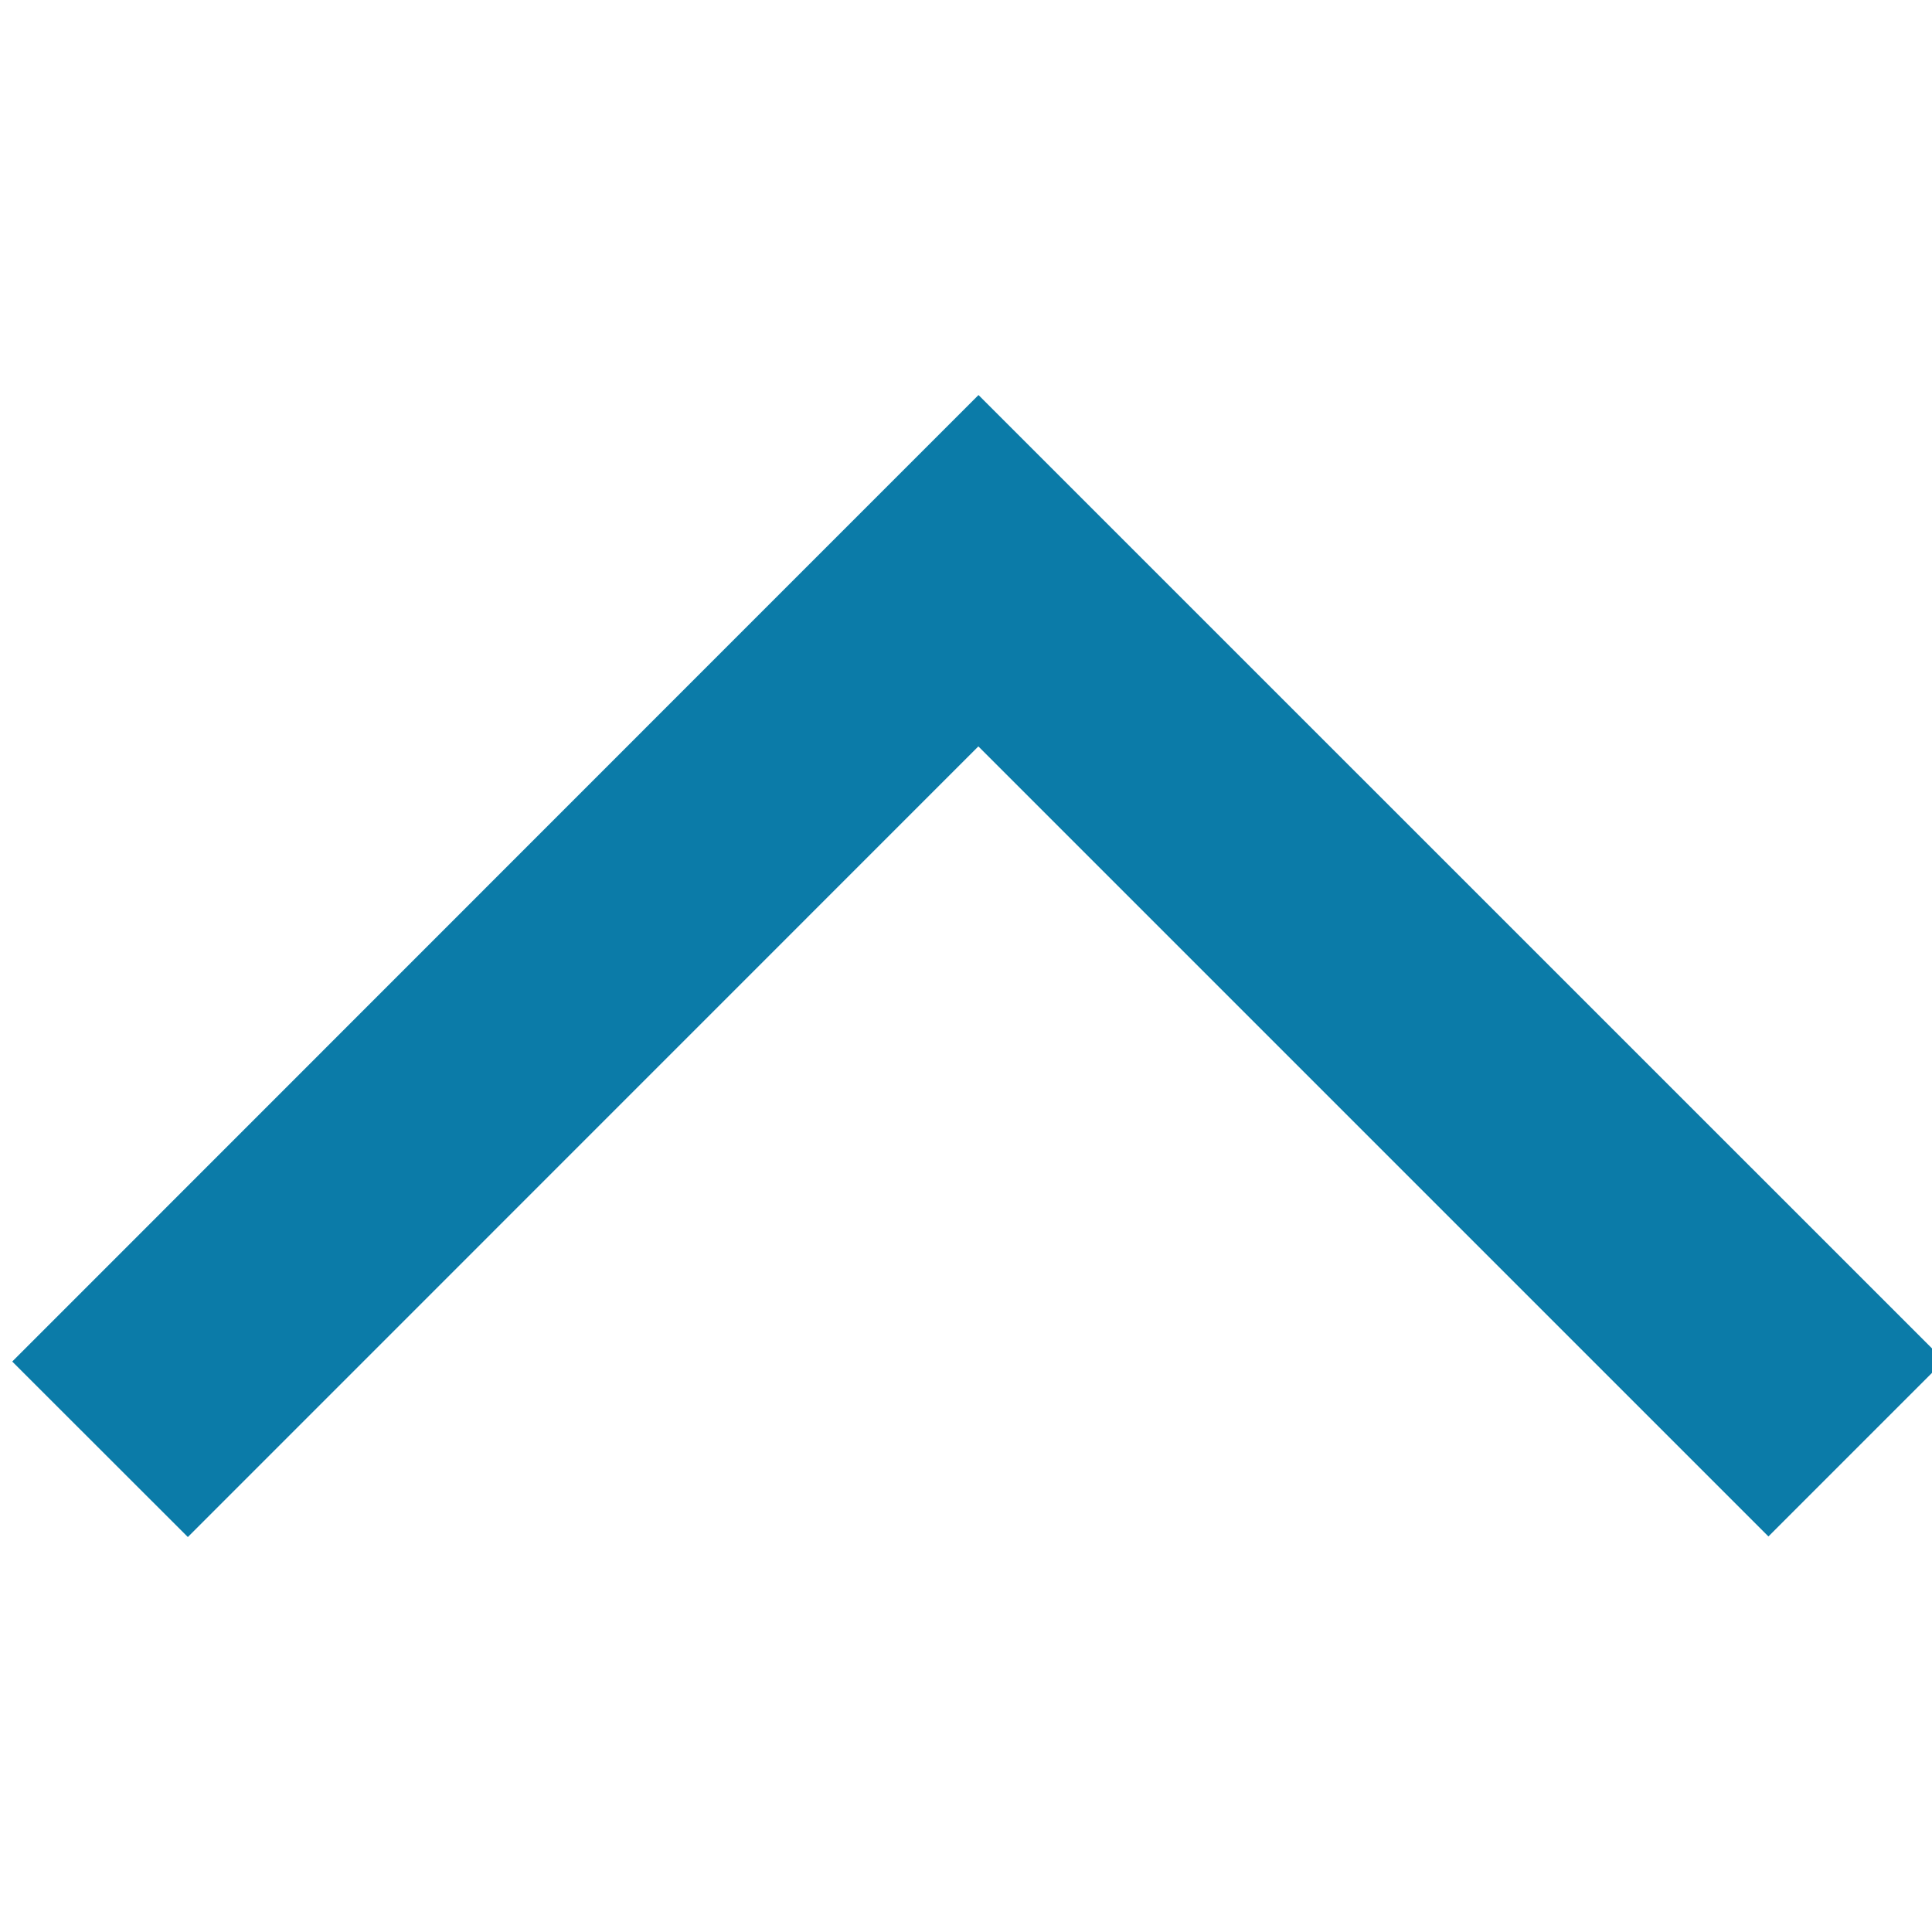 <svg xmlns="http://www.w3.org/2000/svg" width="30" height="30" viewBox="0 0 30 30"><path fill="#0B7BA8" d="M2.917 23.867L15.192 11.59 27.46 23.858l2.73-2.73L15.194 6.134l-2.73 2.73L.19 21.142"/></svg>